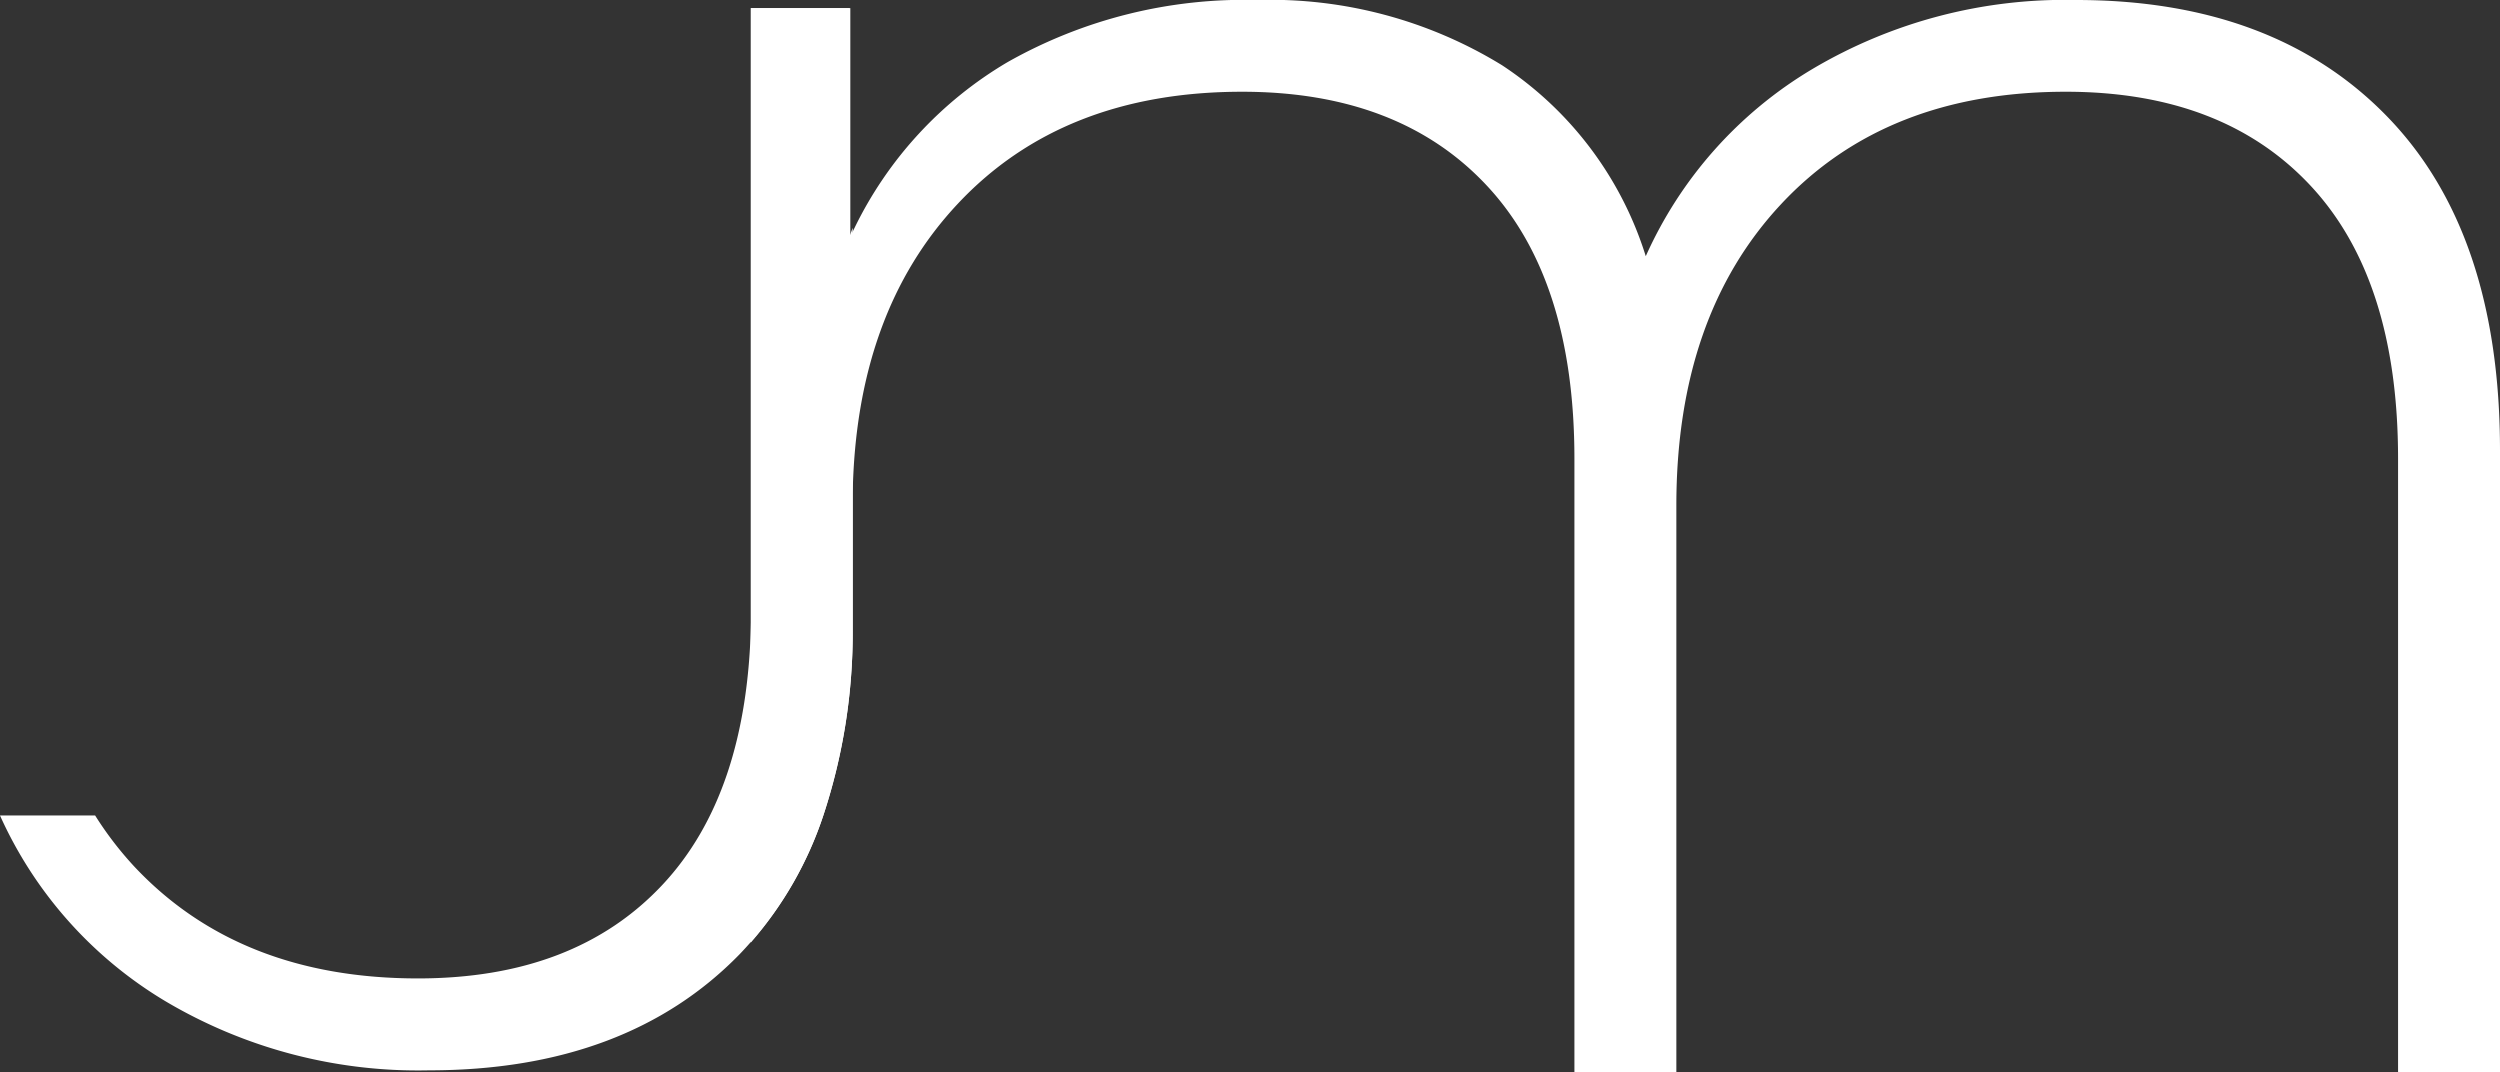 <svg xmlns="http://www.w3.org/2000/svg" viewBox="0 0 147.15 63.12"><rect x="0" y="0" width="147.15" height="63.12" fill="#333333" stroke="none"/><defs><style>.cls-1{fill:#fff;}</style></defs><title>logo jules white</title><g id="Calque_2" data-name="Calque 2"><g id="Calque_1-2" data-name="Calque 1"><path class="cls-1" d="M140.49,6.84Q133.83,0,122.19,0a29.15,29.15,0,0,0-15.54,4.08,24.42,24.42,0,0,0-9.78,11A20.9,20.9,0,0,0,88.41,3.84,26.07,26.07,0,0,0,74,0a28.33,28.33,0,0,0-14.7,3.66,23,23,0,0,0-9,9.75l-.25.51V.48H44.19v55A21.67,21.67,0,0,0,48.46,48a34.34,34.34,0,0,0,1.73-11V29.76c0-.23,0-.46,0-.69Q50.38,18.39,56.37,12q6.18-6.6,16.74-6.6,9.24,0,14.4,5.52T92.67,27V63.12h6V29.76q0-11.16,6.18-17.76t16.74-6.6q9.24,0,14.4,5.52T141.15,27V63.12h6V26.52Q147.15,13.68,140.49,6.84Z"/><path class="cls-1" d="M50,13.92V.48H44.2V36c0,.22,0,.43,0,.65Q44,46.72,39,52.07q-5.16,5.52-14.4,5.52Q14.08,57.59,7.9,51a20.34,20.34,0,0,1-2.3-3H0A24.39,24.39,0,0,0,9.7,58.91,29.15,29.15,0,0,0,25.24,63q11.64,0,18.3-6.84c.22-.23.44-.47.65-.71A21.67,21.67,0,0,0,48.46,48a34.34,34.34,0,0,0,1.73-11c0-.18,0-.36,0-.54V13.41Z"/></g></g></svg>